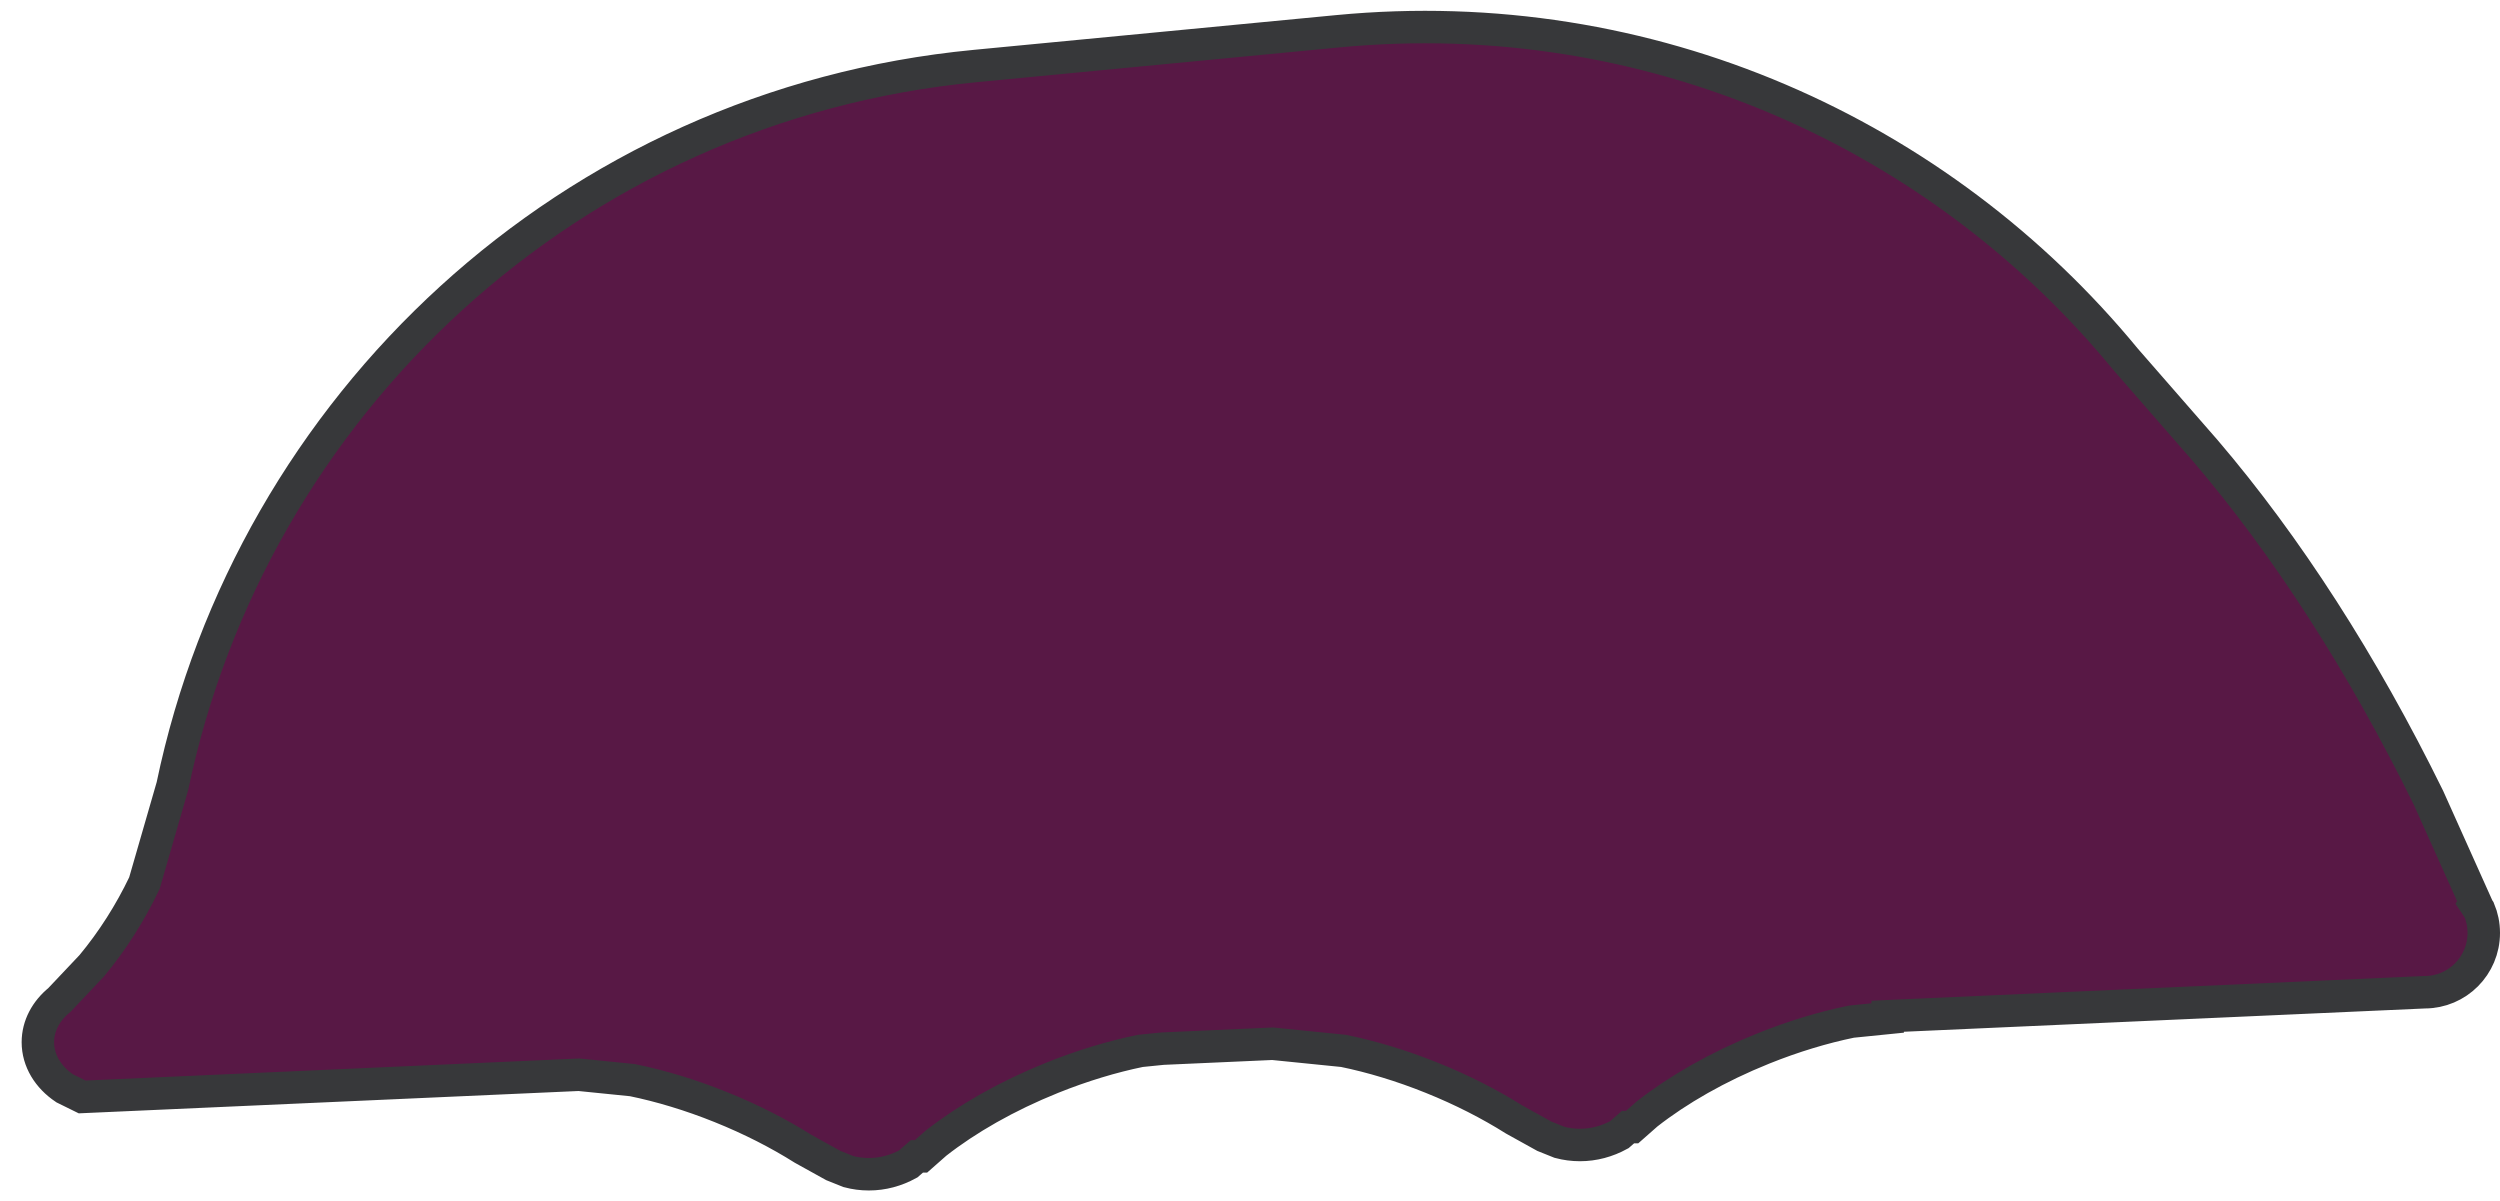 <svg width="231" height="111" xmlns="http://www.w3.org/2000/svg" xmlns:xlink="http://www.w3.org/1999/xlink" overflow="hidden"><defs><clipPath id="clip0"><rect x="-323" y="-34" width="231" height="111"/></clipPath></defs><g clip-path="url(#clip0)" transform="translate(323 34)"><path d="M-93.5 52.202C-93.5 55.229-95.946 57.682-98.963 57.682L-148.578 59.9-148.578 60.062-151.931 60.4C-154.529 60.934-157.289 61.762-160.084 62.887-164.277 64.574-167.953 66.688-170.809 68.926L-172.193 70.145-172.573 70.145-173.38 70.849C-174.497 71.46-175.726 71.797-177.015 71.797-177.66 71.797-178.29 71.713-178.898 71.552L-180.308 70.986-183.092 69.443C-185.338 68.029-187.904 66.714-190.699 65.59-193.494 64.465-196.254 63.637-198.852 63.103L-205.412 62.441-215.575 62.895-217.635 63.103C-220.233 63.637-222.993 64.465-225.789 65.59-229.981 67.276-233.658 69.391-236.514 71.628L-237.898 72.848-238.278 72.848-239.085 73.551C-240.202 74.162-241.43 74.5-242.72 74.5-243.365 74.5-243.994 74.416-244.602 74.255L-246.013 73.689-248.797 72.146C-251.043 70.732-253.609 69.417-256.404 68.293-259.199 67.168-261.959 66.34-264.557 65.806L-269.509 65.306-315.407 67.357-317.029 66.558C-318.538 65.546-319.5 64.014-319.5 62.3-319.5 60.776-318.74 59.397-317.511 58.398L-314.519 55.233C-312.622 52.946-310.99 50.393-309.658 47.605L-307.067 38.636C-299.742 3.508-270.386-24.302-232.904-27.898L-199.388-31.112C-170.555-33.877-143.738-21.66-126.603-0.808L-119.236 7.635C-111.686 16.476-104.711 27.306-98.613 39.707L-94.271 49.381-94.329 49.474-93.929 50.069C-93.653 50.724-93.5 51.445-93.5 52.202Z" stroke="#37383A" stroke-width="3" stroke-miterlimit="8" fill="#581845" fill-rule="evenodd"/></g></svg>